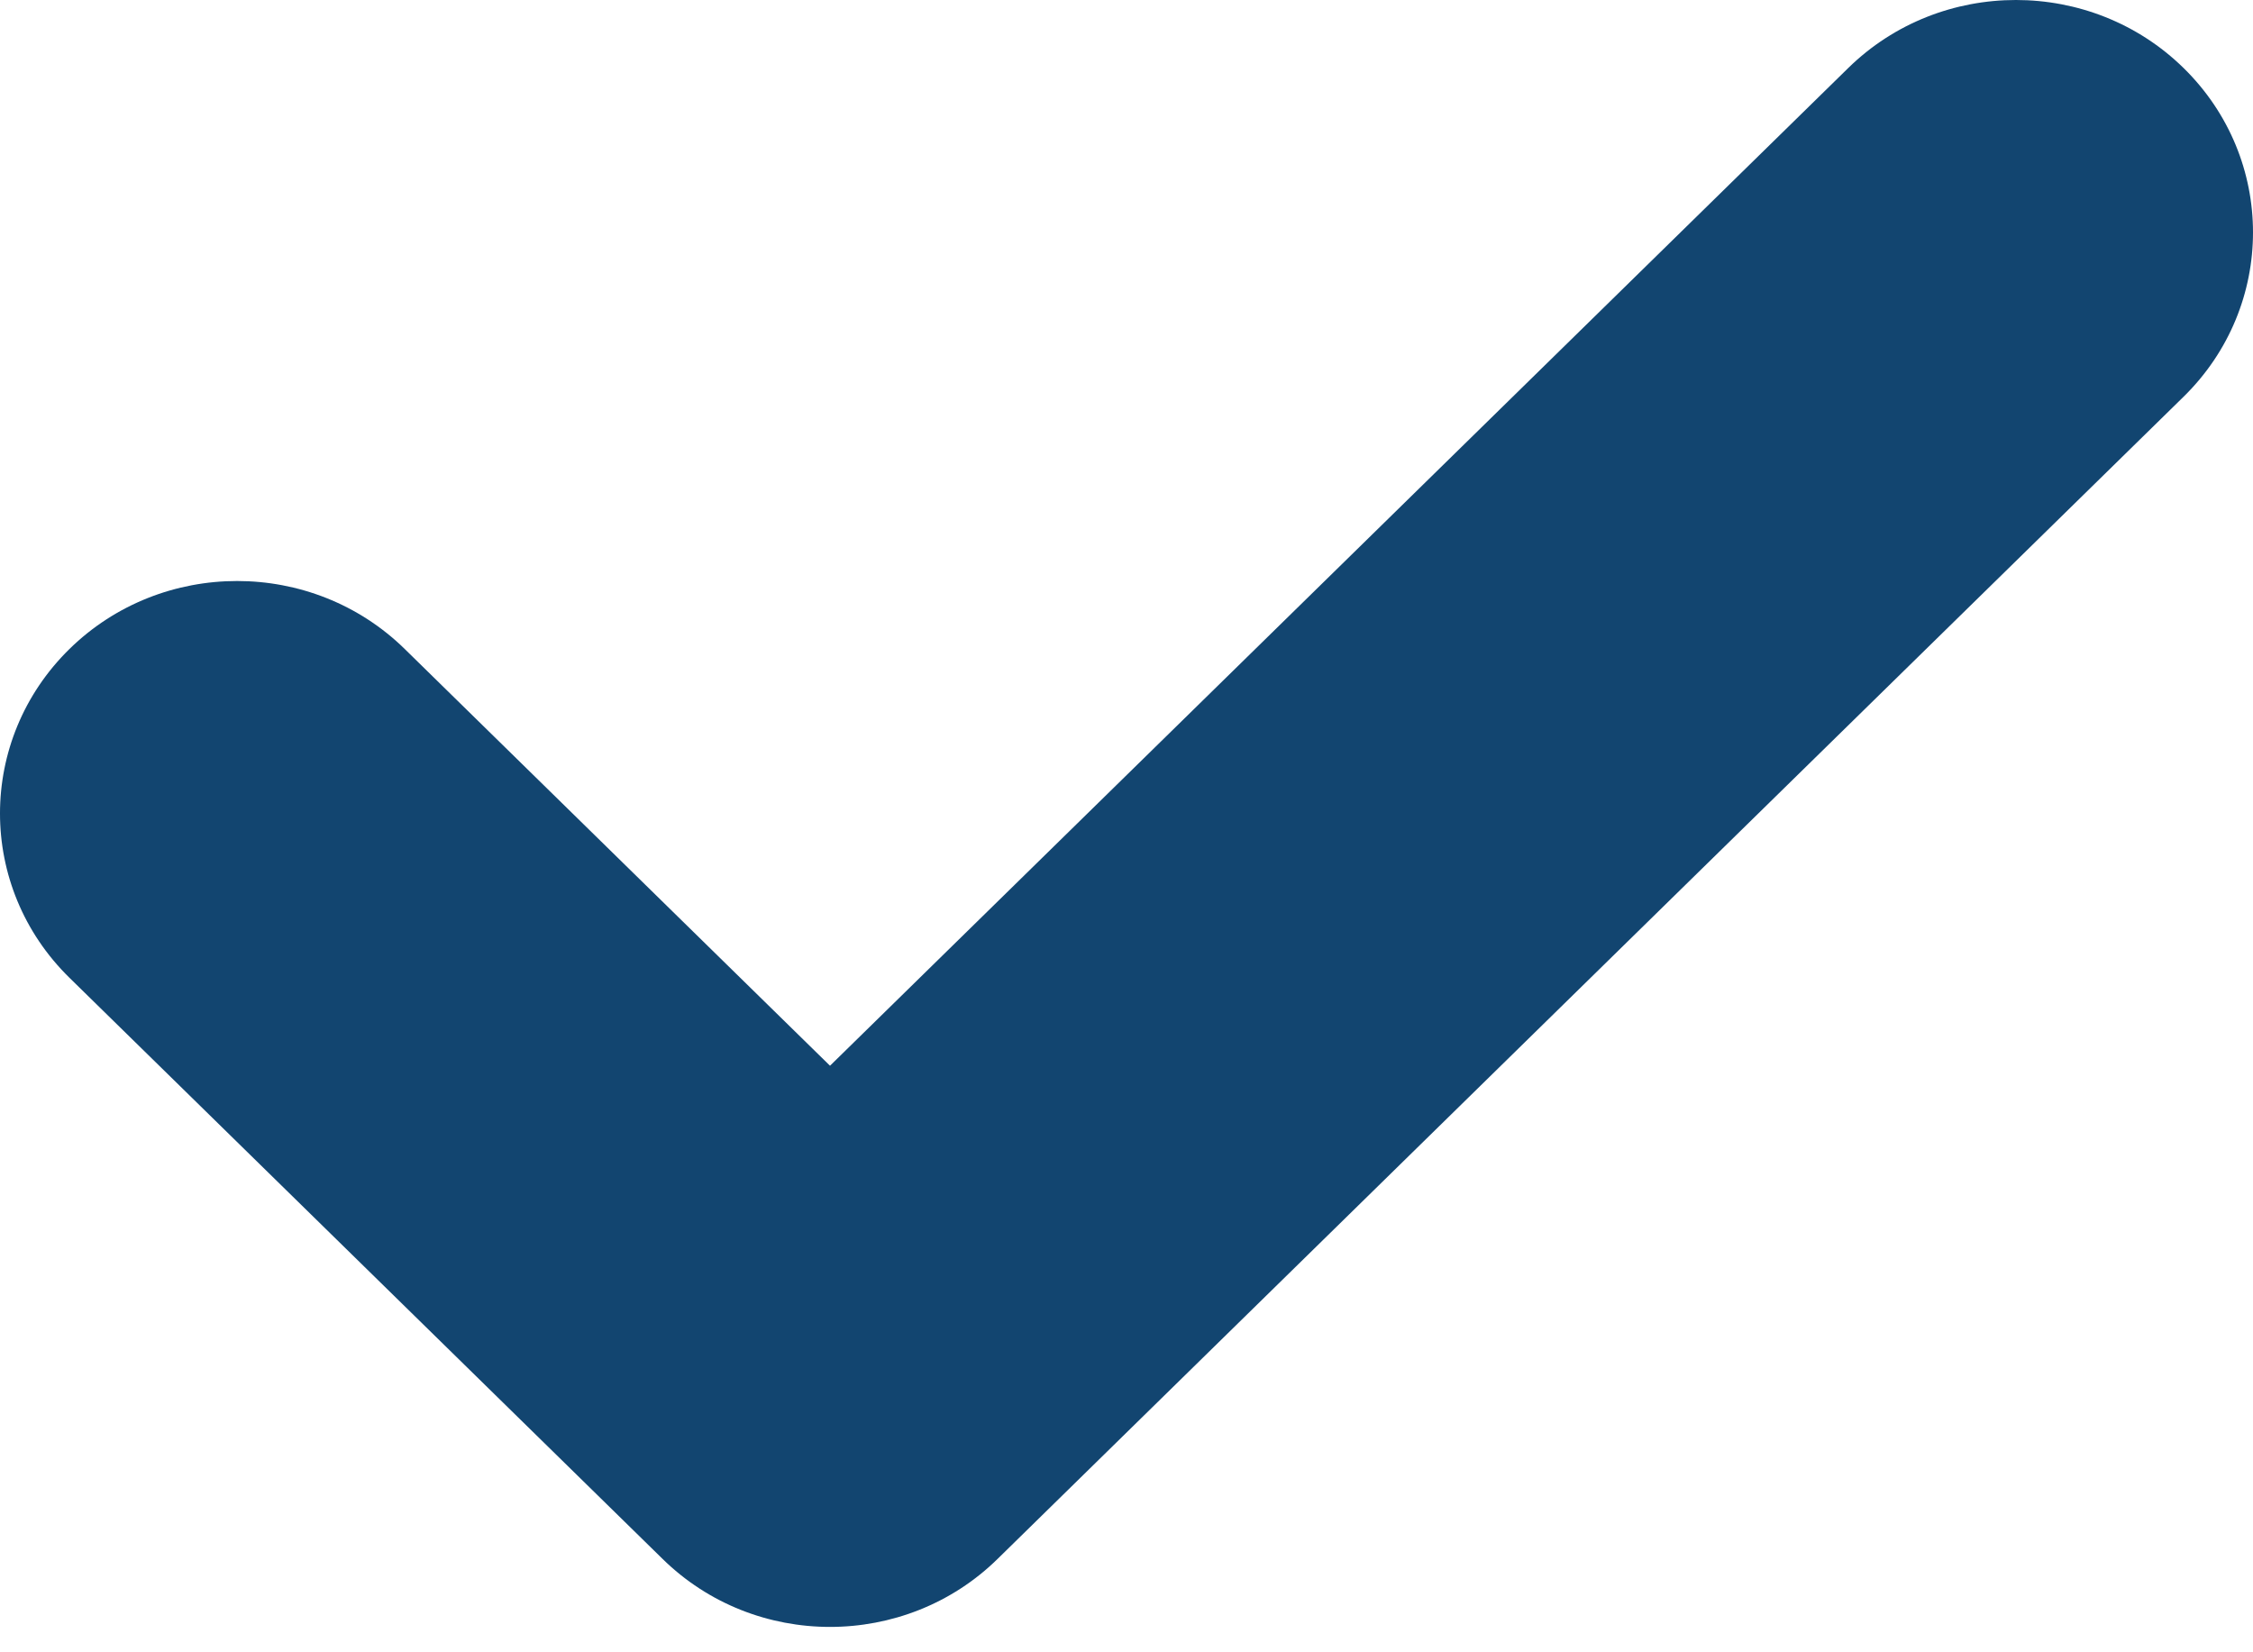 <svg width="15" height="11" viewBox="0 0 15 11" fill="none" xmlns="http://www.w3.org/2000/svg">
<path d="M14.538 0.453C13.922 -0.151 12.921 -0.151 12.305 0.453L5.526 7.095L2.695 4.321C2.079 3.717 1.078 3.717 0.462 4.321C-0.154 4.926 -0.154 5.905 0.462 6.509L4.41 10.377C4.718 10.68 5.122 10.831 5.526 10.831C5.93 10.831 6.335 10.68 6.643 10.377L14.538 2.641C15.154 2.037 15.154 1.057 14.538 0.453Z" fill="#124570"/>
</svg>
